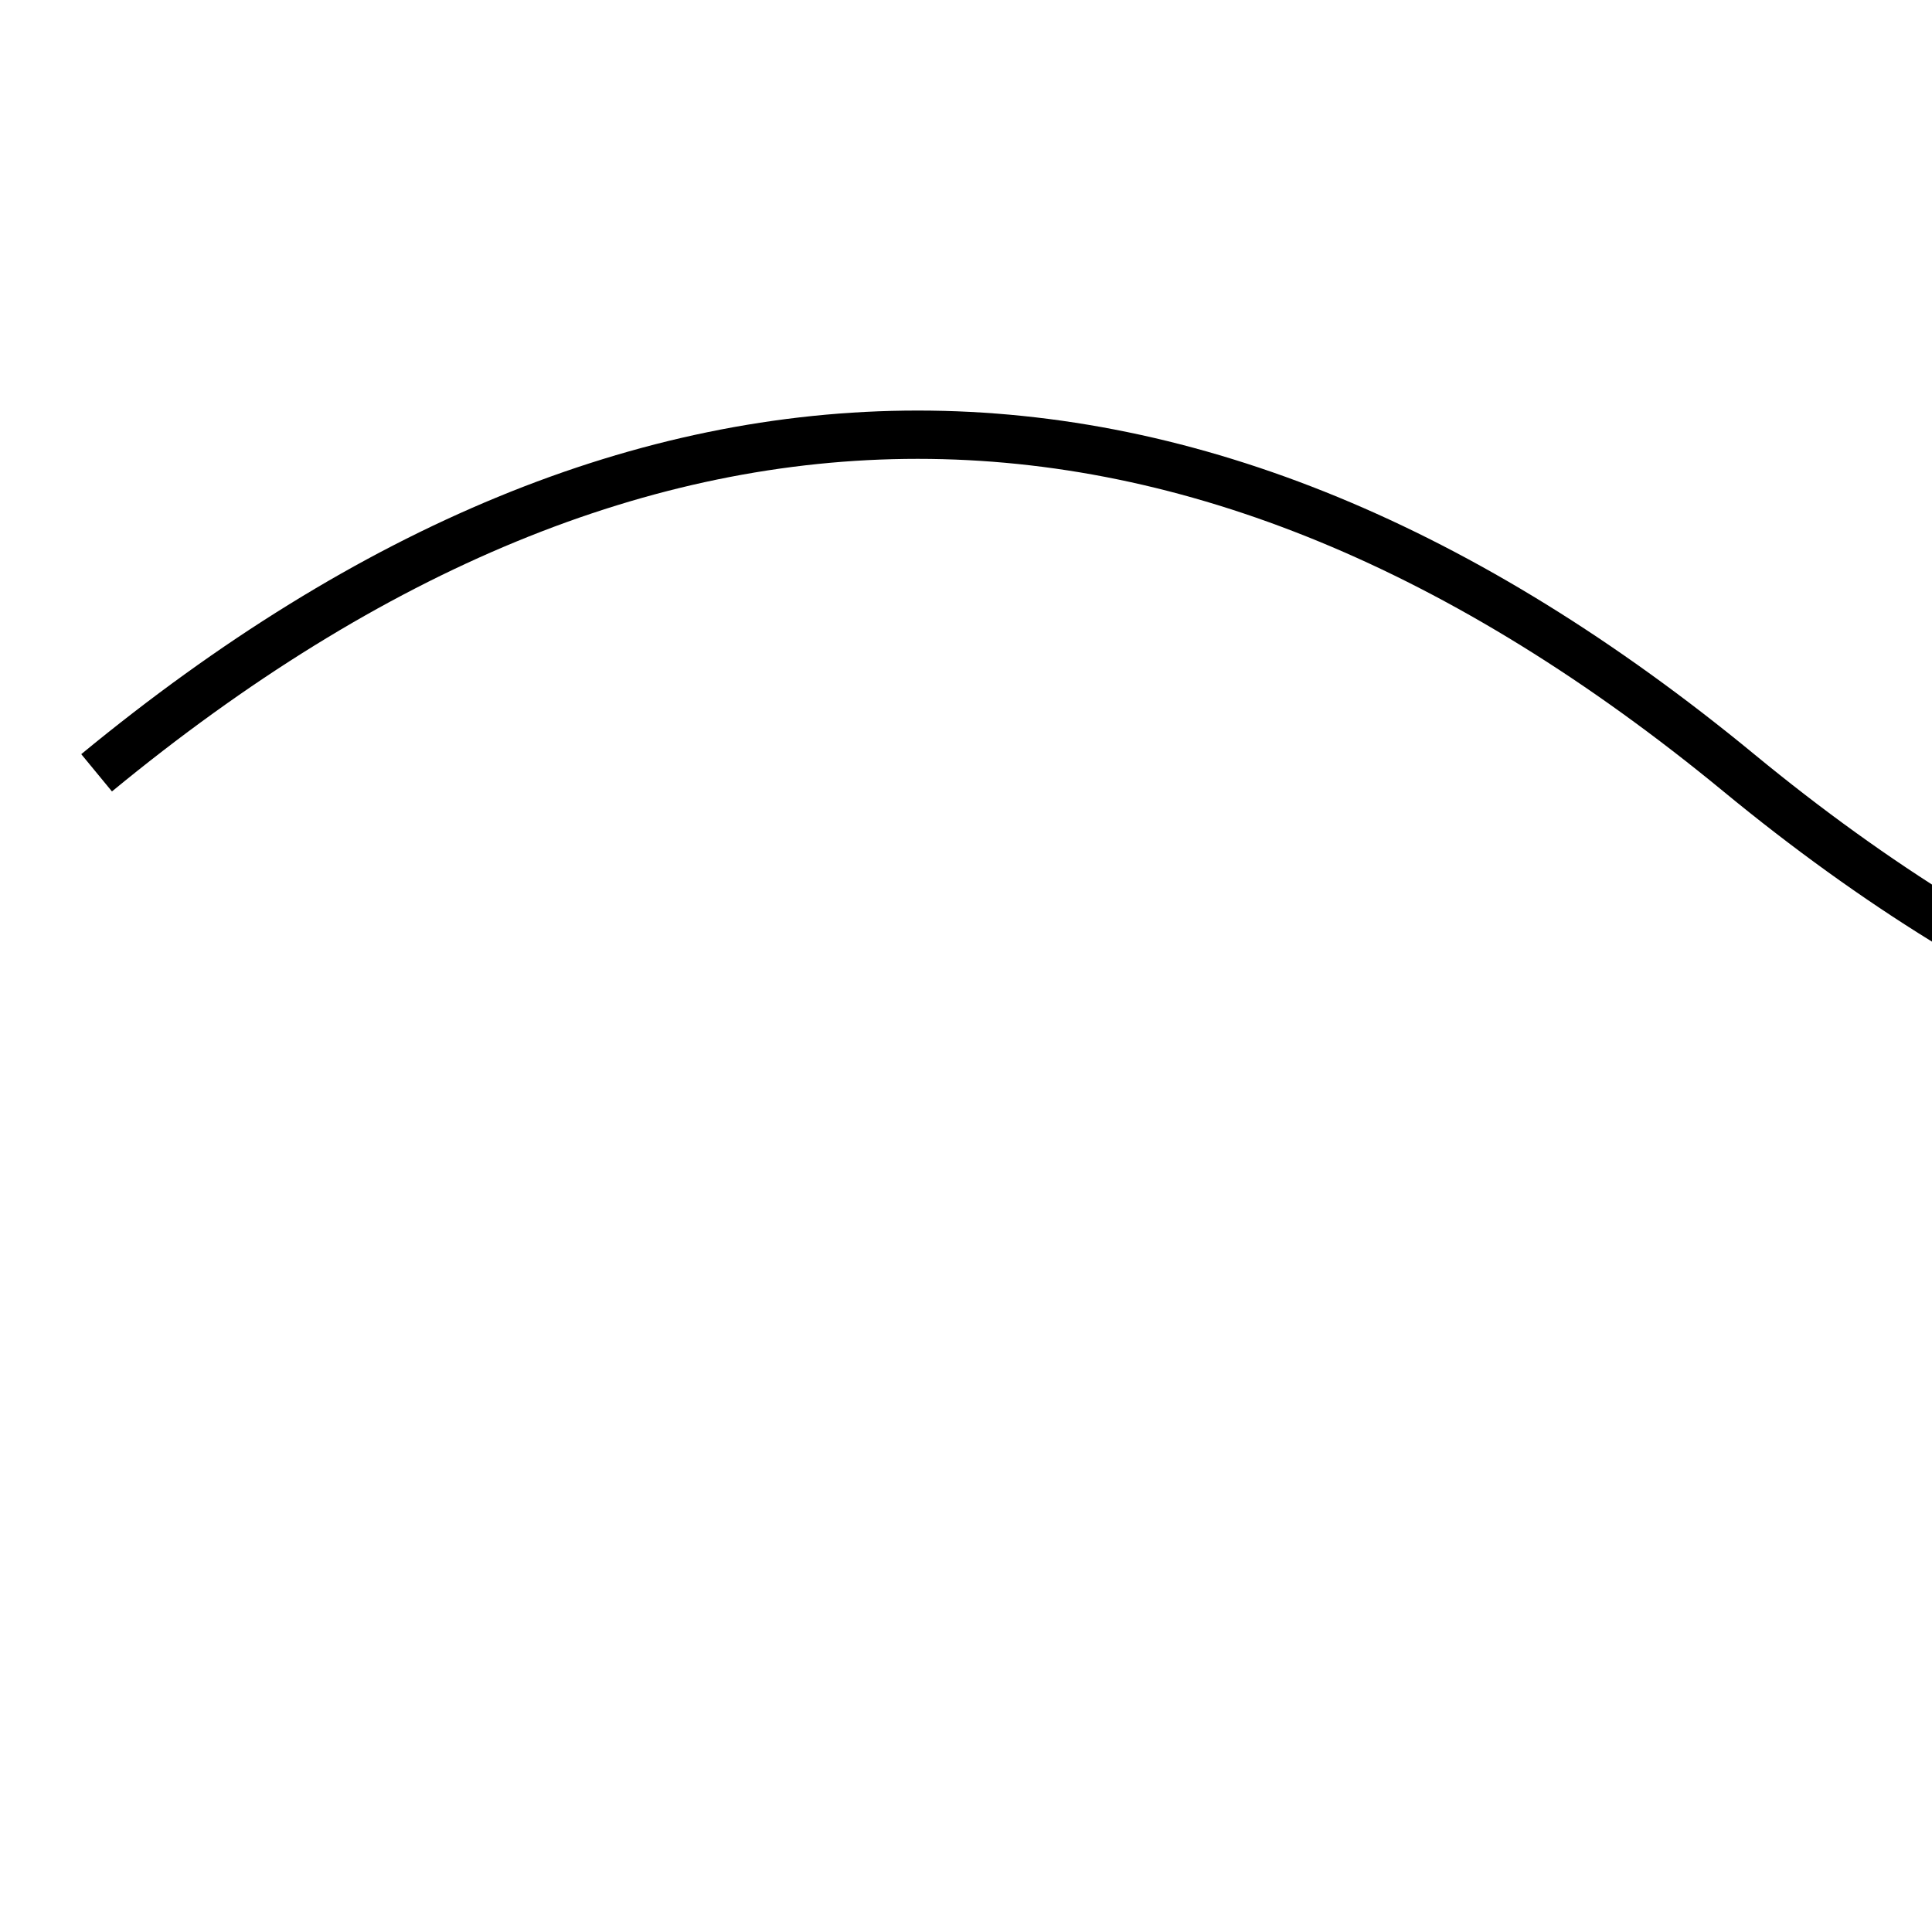 <svg width="200" height="200">
  <path class="path" d="M10 80 Q 95 10 180 80 T 350 80" fill="transparent" stroke="#000000" stroke-width="5"/>
  <style>
    .path {
      stroke-dasharray: 300;
      stroke-dashoffset: 300;
      animation: draw 4s forwards;
    }
    @keyframes draw {
      to {
        stroke-dashoffset: 0;
      }
    }
  </style>
</svg>
